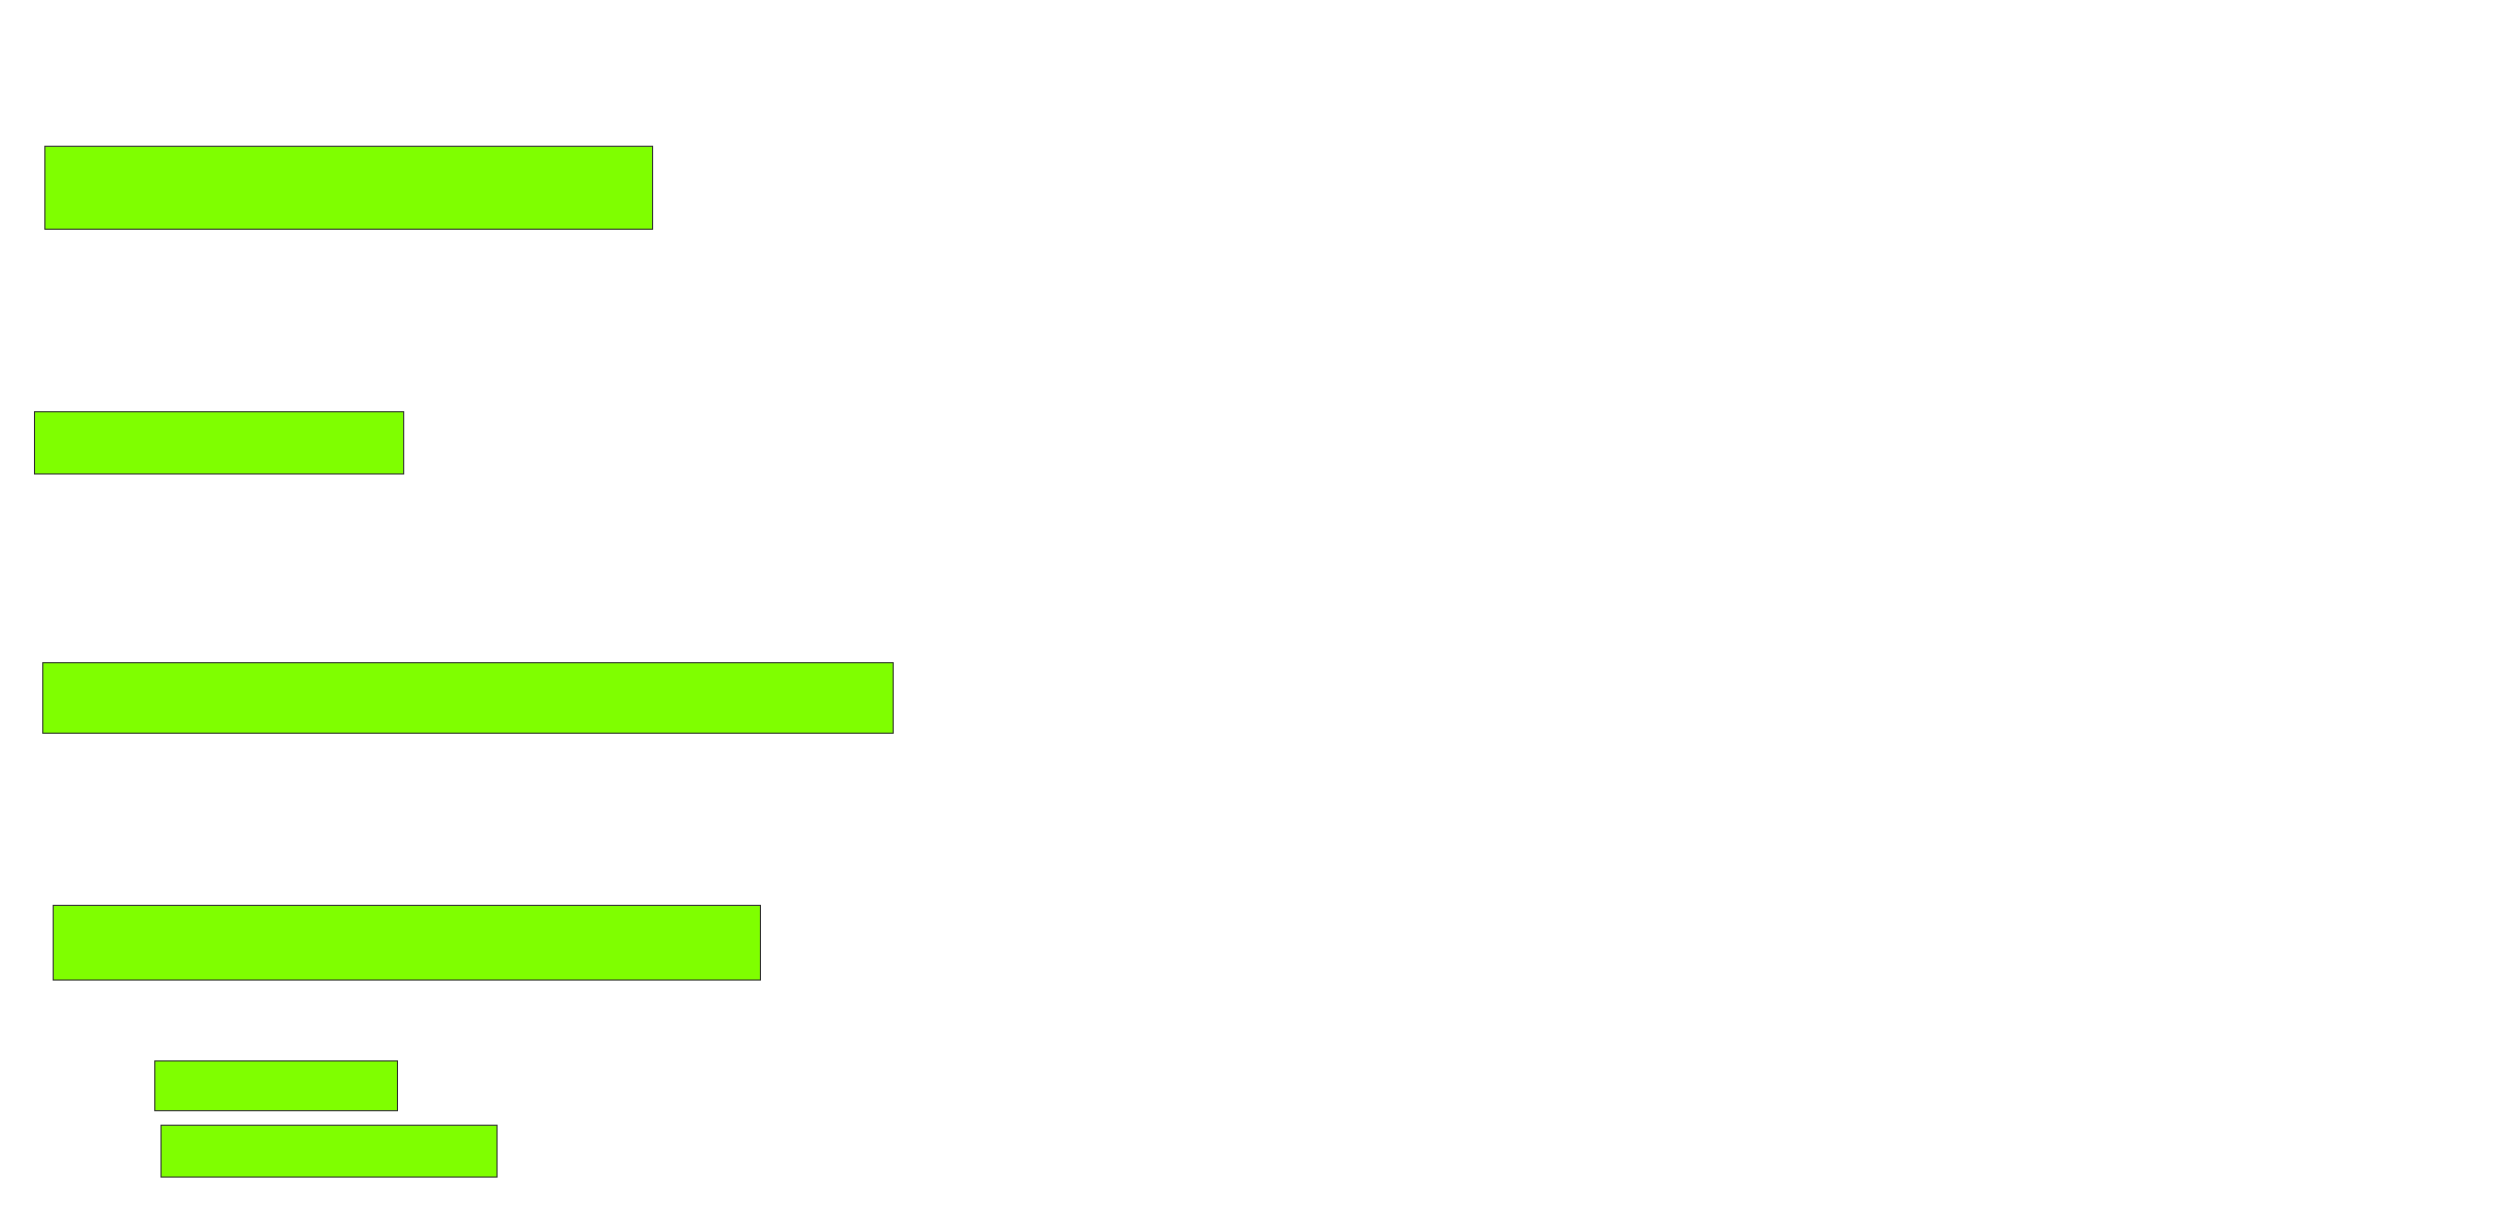 <svg xmlns="http://www.w3.org/2000/svg" width="2318" height="1124">
 <!-- Created with Image Occlusion Enhanced -->
 <g>
  <title>Labels</title>
 </g>
 <g>
  <title>Masks</title>
  <rect id="955b5d2f207642f5a15b5b4454de67a9-oa-1" height="76.923" width="563.462" y="135.615" x="41.615" stroke="#2D2D2D" fill="#7fff00"/>
  <rect id="955b5d2f207642f5a15b5b4454de67a9-oa-2" height="57.692" width="342.308" y="381.769" x="32" stroke="#2D2D2D" fill="#7fff00"/>
  <rect id="955b5d2f207642f5a15b5b4454de67a9-oa-3" height="65.385" width="788.462" y="614.462" x="39.692" stroke="#2D2D2D" fill="#7fff00"/>
  <rect id="955b5d2f207642f5a15b5b4454de67a9-oa-4" height="69.231" width="655.769" y="839.462" x="49.308" stroke="#2D2D2D" fill="#7fff00"/>
  <rect id="955b5d2f207642f5a15b5b4454de67a9-oa-5" height="48.077" width="311.538" y="1043.308" x="149.308" stroke="#2D2D2D" fill="#7fff00"/>
  <rect id="955b5d2f207642f5a15b5b4454de67a9-oa-6" height="46.154" width="225" y="983.692" x="143.538" stroke="#2D2D2D" fill="#7fff00"/>
 </g>
</svg>